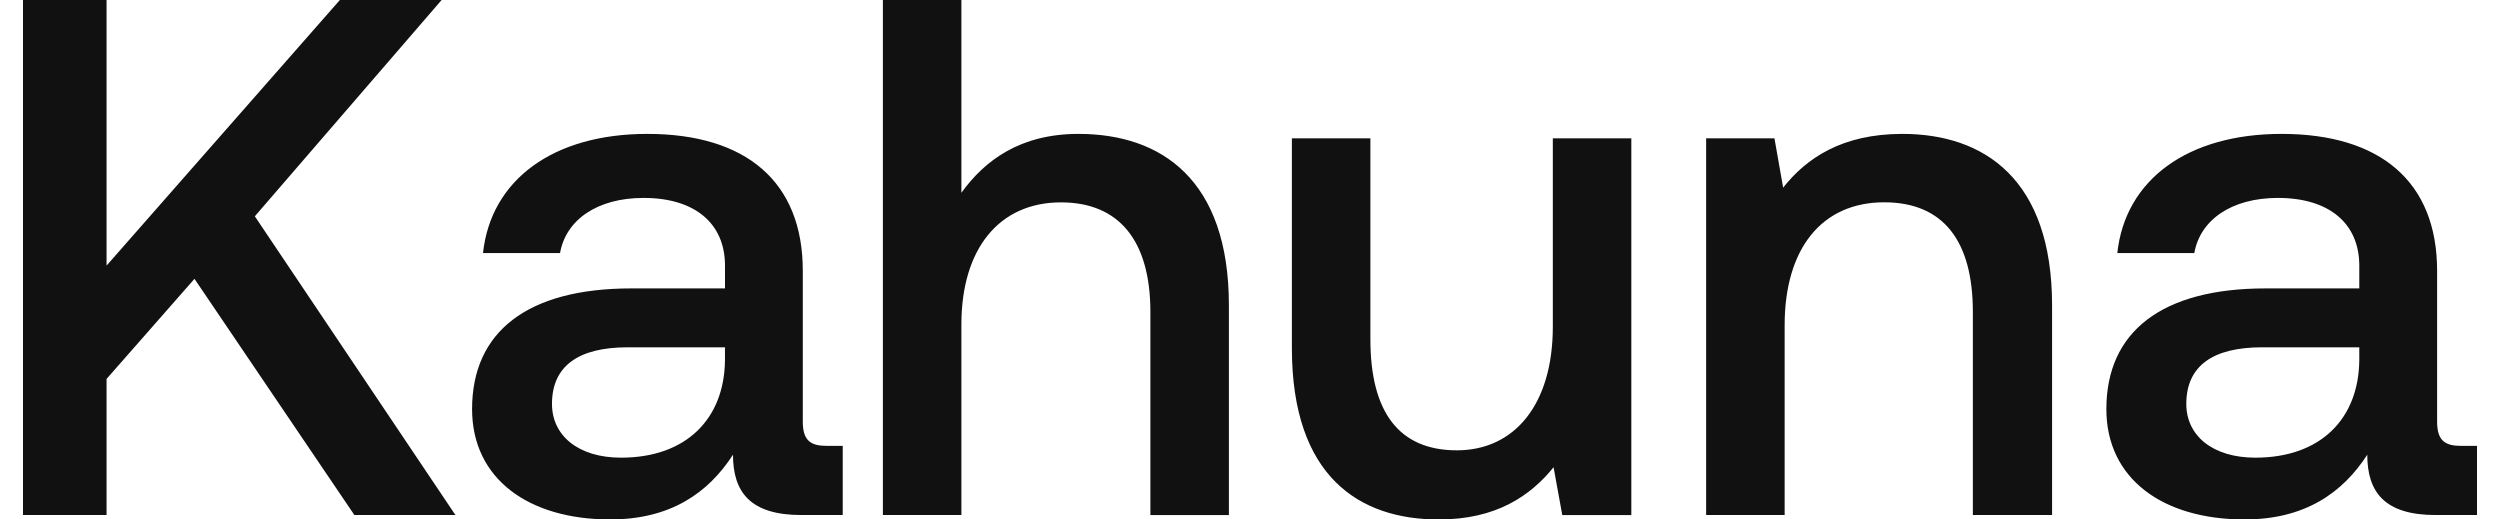 <svg width="77" height="16" viewBox="0 0 77 16" fill="none" xmlns="http://www.w3.org/2000/svg">
<path id="Union" fill-rule="evenodd" clip-rule="evenodd" d="M0.708 15.863V0H3.282V8.181L10.468 0H13.602L7.849 6.662L14.027 15.863H10.915L5.99 8.588L3.282 11.671V15.863H0.708ZM33.216 4.124C35.768 4.124 37.85 5.529 37.85 9.405V9.406V15.864H35.432V9.61C35.432 7.411 34.468 6.233 32.678 6.233C30.775 6.233 29.611 7.66 29.611 9.994V15.863H27.193V0H29.611V5.938C30.328 4.941 31.424 4.124 33.216 4.124ZM58.593 4.124C61.123 4.124 63.204 5.529 63.204 9.405V15.863H60.764V9.609C60.764 7.409 59.846 6.231 58.033 6.231C56.109 6.231 54.967 7.659 54.967 10.016V15.863H52.549V4.26H54.653L54.921 5.779C55.638 4.872 56.734 4.124 58.593 4.124ZM75.801 13.733H76.292V15.863H75.016C73.449 15.863 72.912 15.161 72.912 14.005C72.151 15.183 70.987 15.999 69.129 15.999C66.622 15.999 64.876 14.753 64.876 12.6C64.876 10.22 66.578 8.883 69.778 8.883H72.666V8.181C72.666 6.889 71.748 6.096 70.159 6.096C68.727 6.096 67.764 6.775 67.585 7.795H65.213C65.458 5.529 67.384 4.124 70.272 4.124C73.317 4.124 75.063 5.598 75.063 8.34V12.986C75.063 13.574 75.308 13.733 75.801 13.733ZM72.666 11.104V10.697H69.667C68.166 10.697 67.338 11.263 67.338 12.441C67.338 13.416 68.145 14.096 69.465 14.096C71.48 14.096 72.644 12.895 72.666 11.104ZM47.827 4.261V10.062V10.063C47.827 12.465 46.641 13.87 44.872 13.87C43.103 13.87 42.208 12.714 42.208 10.448V4.261H39.79V10.72C39.79 14.685 41.872 16 44.312 16C46.081 16 47.133 15.276 47.85 14.391L48.118 15.864H50.245V4.261H47.827ZM25.956 13.733H25.465C24.972 13.733 24.726 13.575 24.726 12.986V8.34C24.726 5.597 22.98 4.124 19.936 4.124C17.048 4.124 15.122 5.529 14.876 7.795H17.249C17.428 6.775 18.39 6.096 19.823 6.096C21.412 6.096 22.33 6.889 22.33 8.181V8.883H19.442C16.241 8.883 14.54 10.22 14.54 12.6C14.54 14.753 16.286 15.999 18.793 15.999C20.65 15.999 21.815 15.183 22.576 14.005C22.576 15.161 23.113 15.863 24.68 15.863H25.956V13.733ZM22.329 10.697V11.104C22.307 12.895 21.143 14.096 19.128 14.096C17.808 14.096 17.001 13.415 17.001 12.441C17.001 11.263 17.829 10.697 19.329 10.697H22.329Z" fill="#111111"/>
</svg>
